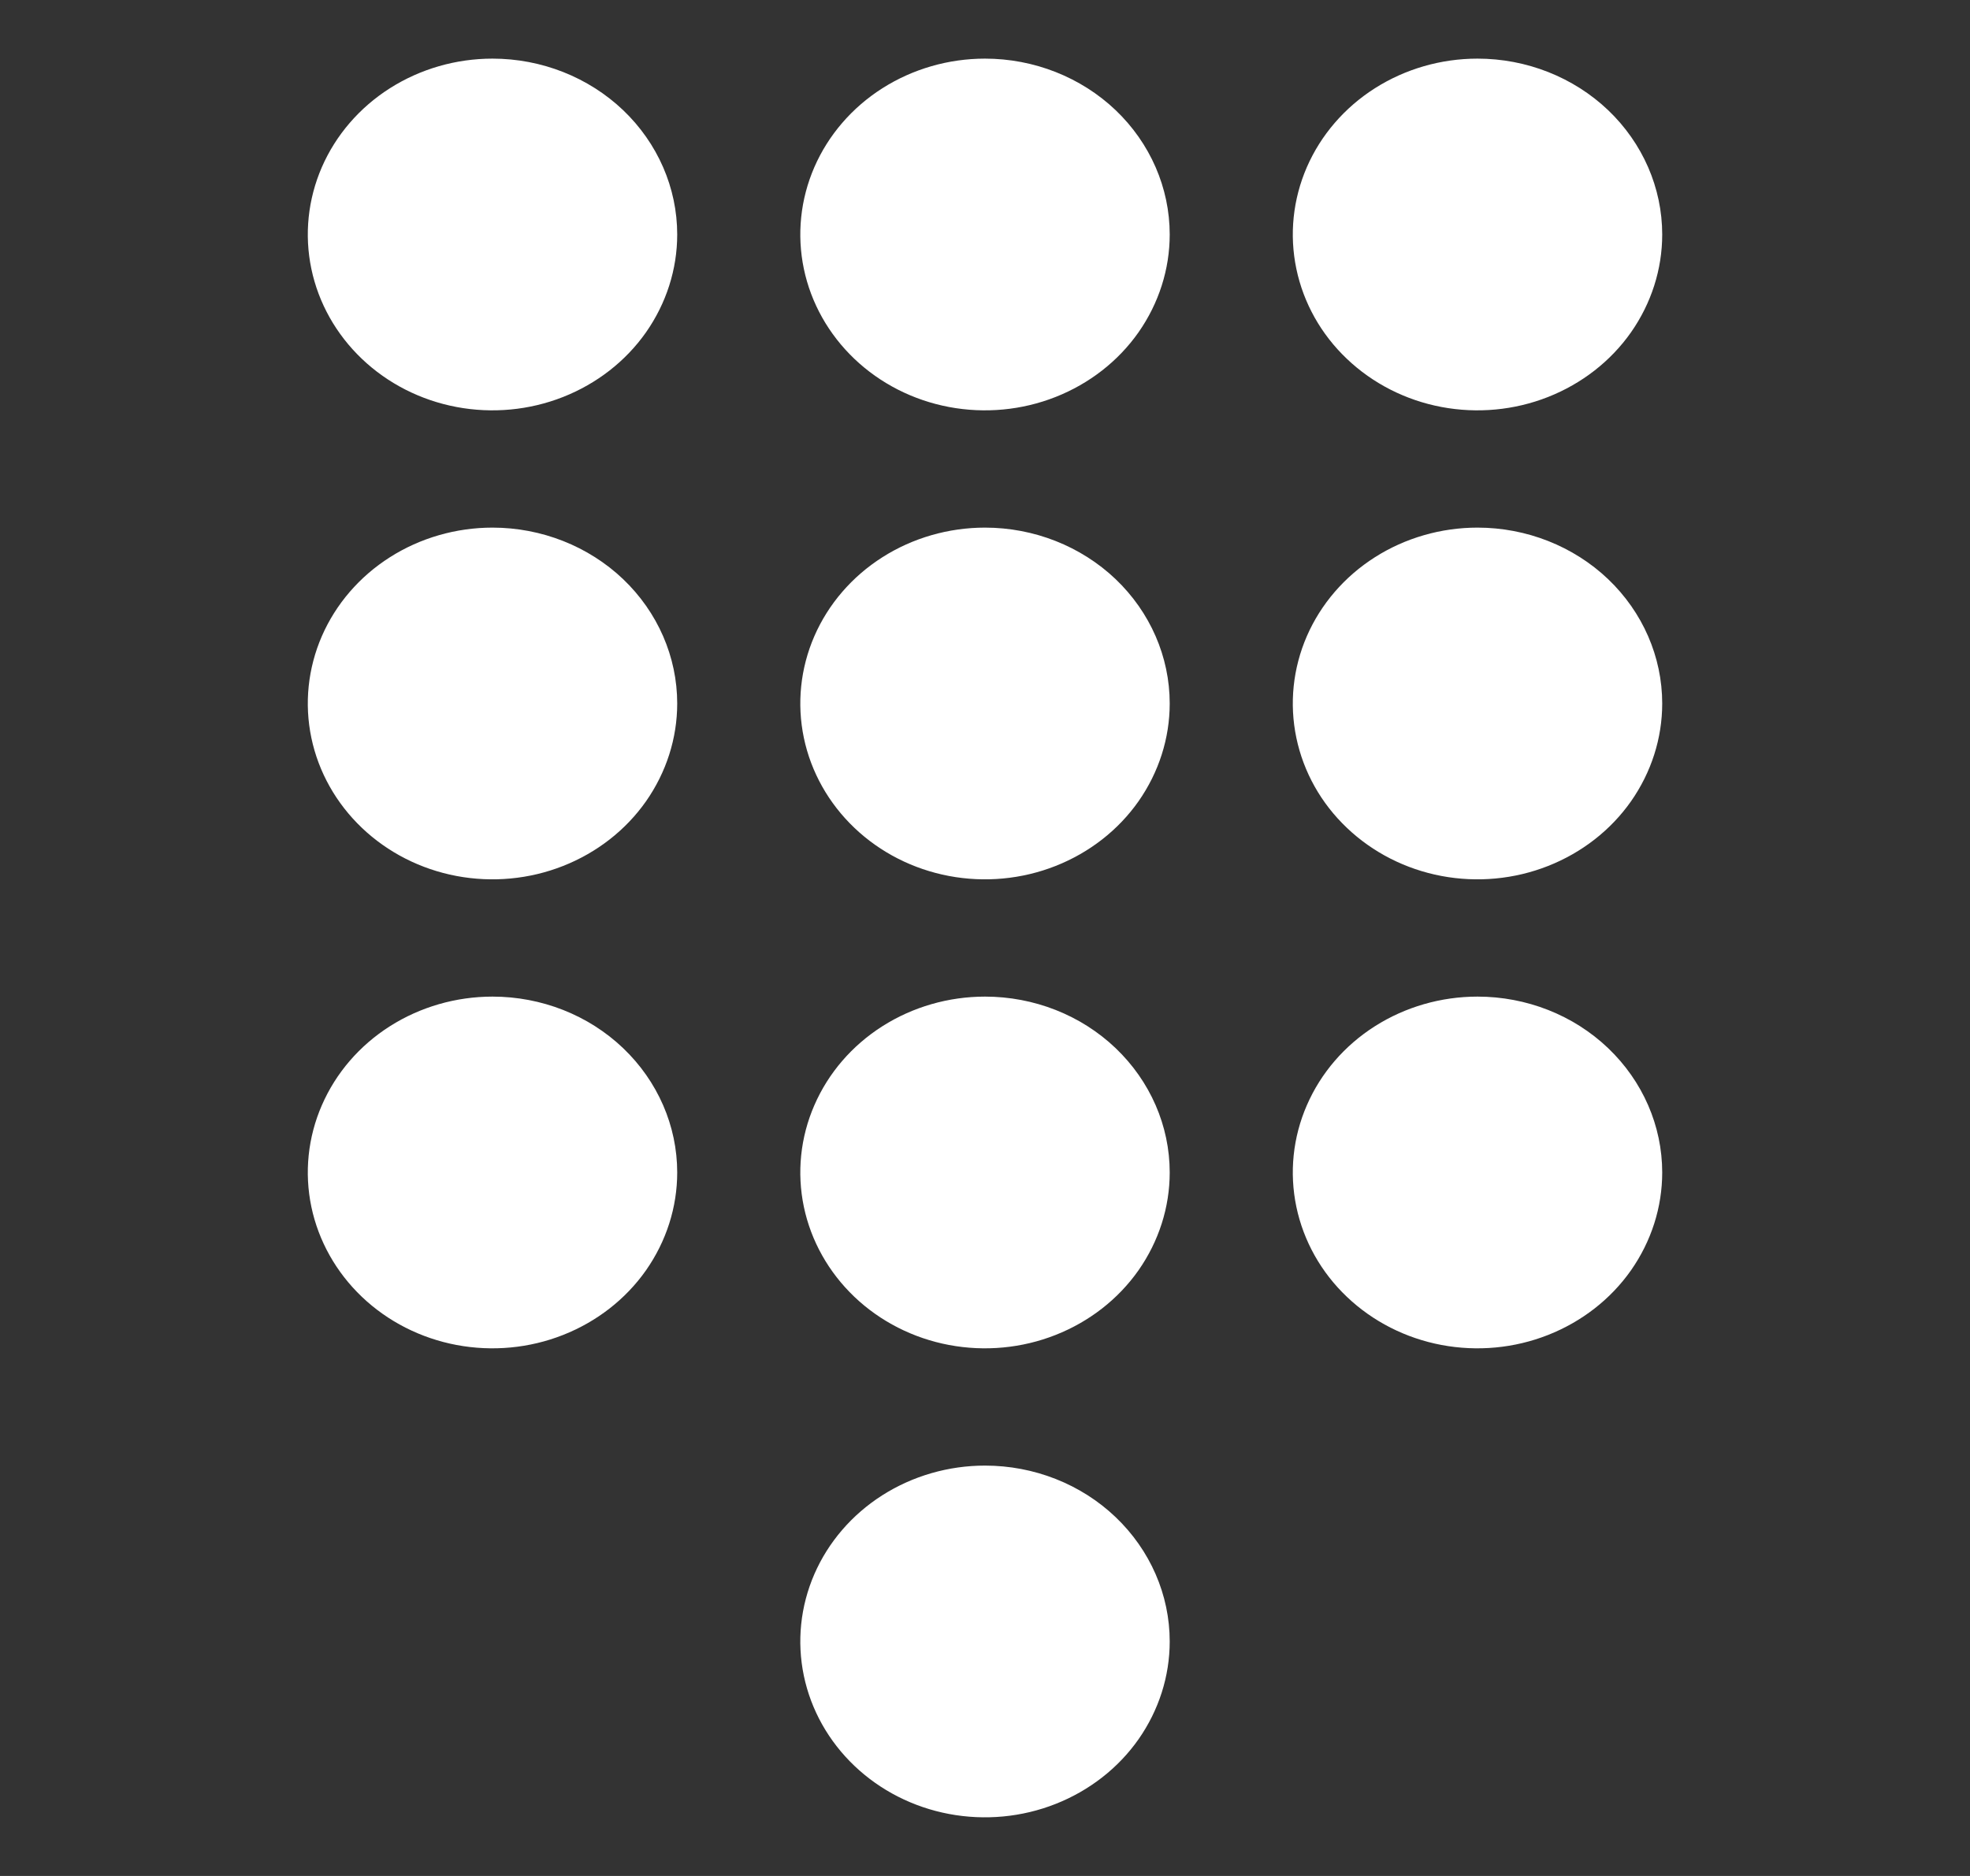 <svg width="21" height="20" viewBox="0 0 21 20" fill="none" xmlns="http://www.w3.org/2000/svg">
<rect x="0" y="0" width="21" height="20" fill="#333333" stroke="none"/>
<path d="M10.5 15.625C10.111 15.625 9.73 15.735 9.406 15.941C9.082 16.147 8.83 16.44 8.681 16.782C8.532 17.125 8.493 17.502 8.569 17.866C8.645 18.23 8.833 18.564 9.108 18.826C9.383 19.088 9.734 19.267 10.116 19.339C10.498 19.411 10.894 19.374 11.253 19.232C11.613 19.09 11.921 18.85 12.137 18.542C12.353 18.233 12.469 17.871 12.469 17.5C12.469 17.003 12.261 16.526 11.892 16.174C11.523 15.822 11.022 15.625 10.5 15.625Z" fill="white"/>
<path d="M10.5 10.625C10.111 10.625 9.73 10.735 9.406 10.941C9.082 11.147 8.83 11.44 8.681 11.783C8.532 12.125 8.493 12.502 8.569 12.866C8.645 13.229 8.833 13.564 9.108 13.826C9.383 14.088 9.734 14.267 10.116 14.339C10.498 14.411 10.894 14.374 11.253 14.232C11.613 14.09 11.921 13.85 12.137 13.542C12.353 13.233 12.469 12.871 12.469 12.5C12.469 12.003 12.261 11.526 11.892 11.174C11.523 10.822 11.022 10.625 10.5 10.625Z" fill="white"/>
<path d="M10.5 5.625C10.111 5.625 9.73 5.735 9.406 5.941C9.082 6.147 8.83 6.44 8.681 6.782C8.532 7.125 8.493 7.502 8.569 7.866C8.645 8.23 8.833 8.564 9.108 8.826C9.383 9.088 9.734 9.267 10.116 9.339C10.498 9.411 10.894 9.374 11.253 9.232C11.613 9.09 11.921 8.85 12.137 8.542C12.353 8.233 12.469 7.871 12.469 7.5C12.469 7.003 12.261 6.526 11.892 6.174C11.523 5.823 11.022 5.625 10.5 5.625Z" fill="white"/>
<path d="M10.5 0.625C10.111 0.625 9.73 0.735 9.406 0.941C9.082 1.147 8.83 1.44 8.681 1.782C8.532 2.125 8.493 2.502 8.569 2.866C8.645 3.23 8.833 3.564 9.108 3.826C9.383 4.088 9.734 4.267 10.116 4.339C10.498 4.411 10.894 4.374 11.253 4.232C11.613 4.09 11.921 3.85 12.137 3.542C12.353 3.233 12.469 2.871 12.469 2.5C12.469 2.003 12.261 1.526 11.892 1.174C11.523 0.823 11.022 0.625 10.5 0.625Z" fill="white"/>
<path d="M15.75 10.625C15.361 10.625 14.98 10.735 14.656 10.941C14.332 11.147 14.08 11.44 13.931 11.783C13.782 12.125 13.743 12.502 13.819 12.866C13.895 13.229 14.082 13.564 14.358 13.826C14.633 14.088 14.984 14.267 15.366 14.339C15.748 14.411 16.144 14.374 16.503 14.232C16.863 14.09 17.171 13.85 17.387 13.542C17.603 13.233 17.719 12.871 17.719 12.5C17.719 12.003 17.511 11.526 17.142 11.174C16.773 10.822 16.272 10.625 15.75 10.625Z" fill="white"/>
<path d="M15.75 5.625C15.361 5.625 14.98 5.735 14.656 5.941C14.332 6.147 14.08 6.44 13.931 6.782C13.782 7.125 13.743 7.502 13.819 7.866C13.895 8.23 14.082 8.564 14.358 8.826C14.633 9.088 14.984 9.267 15.366 9.339C15.748 9.411 16.144 9.374 16.503 9.232C16.863 9.09 17.171 8.85 17.387 8.542C17.603 8.233 17.719 7.871 17.719 7.5C17.719 7.003 17.511 6.526 17.142 6.174C16.773 5.823 16.272 5.625 15.75 5.625Z" fill="white"/>
<path d="M15.75 0.625C15.361 0.625 14.98 0.735 14.656 0.941C14.332 1.147 14.08 1.44 13.931 1.782C13.782 2.125 13.743 2.502 13.819 2.866C13.895 3.23 14.082 3.564 14.358 3.826C14.633 4.088 14.984 4.267 15.366 4.339C15.748 4.411 16.144 4.374 16.503 4.232C16.863 4.09 17.171 3.85 17.387 3.542C17.603 3.233 17.719 2.871 17.719 2.5C17.719 2.003 17.511 1.526 17.142 1.174C16.773 0.823 16.272 0.625 15.75 0.625Z" fill="white"/>
<path d="M5.25 10.625C4.861 10.625 4.48 10.735 4.156 10.941C3.832 11.147 3.58 11.44 3.431 11.783C3.282 12.125 3.243 12.502 3.319 12.866C3.395 13.229 3.583 13.564 3.858 13.826C4.133 14.088 4.484 14.267 4.866 14.339C5.248 14.411 5.644 14.374 6.003 14.232C6.363 14.09 6.671 13.85 6.887 13.542C7.103 13.233 7.219 12.871 7.219 12.5C7.219 12.003 7.011 11.526 6.642 11.174C6.273 10.822 5.772 10.625 5.25 10.625Z" fill="white"/>
<path d="M5.25 5.625C4.861 5.625 4.48 5.735 4.156 5.941C3.832 6.147 3.58 6.44 3.431 6.782C3.282 7.125 3.243 7.502 3.319 7.866C3.395 8.23 3.583 8.564 3.858 8.826C4.133 9.088 4.484 9.267 4.866 9.339C5.248 9.411 5.644 9.374 6.003 9.232C6.363 9.09 6.671 8.85 6.887 8.542C7.103 8.233 7.219 7.871 7.219 7.5C7.219 7.003 7.011 6.526 6.642 6.174C6.273 5.823 5.772 5.625 5.25 5.625Z" fill="white"/>
<path d="M5.25 0.625C4.861 0.625 4.48 0.735 4.156 0.941C3.832 1.147 3.58 1.44 3.431 1.782C3.282 2.125 3.243 2.502 3.319 2.866C3.395 3.23 3.583 3.564 3.858 3.826C4.133 4.088 4.484 4.267 4.866 4.339C5.248 4.411 5.644 4.374 6.003 4.232C6.363 4.09 6.671 3.85 6.887 3.542C7.103 3.233 7.219 2.871 7.219 2.5C7.219 2.003 7.011 1.526 6.642 1.174C6.273 0.823 5.772 0.625 5.25 0.625Z" fill="white"/>
</svg>
